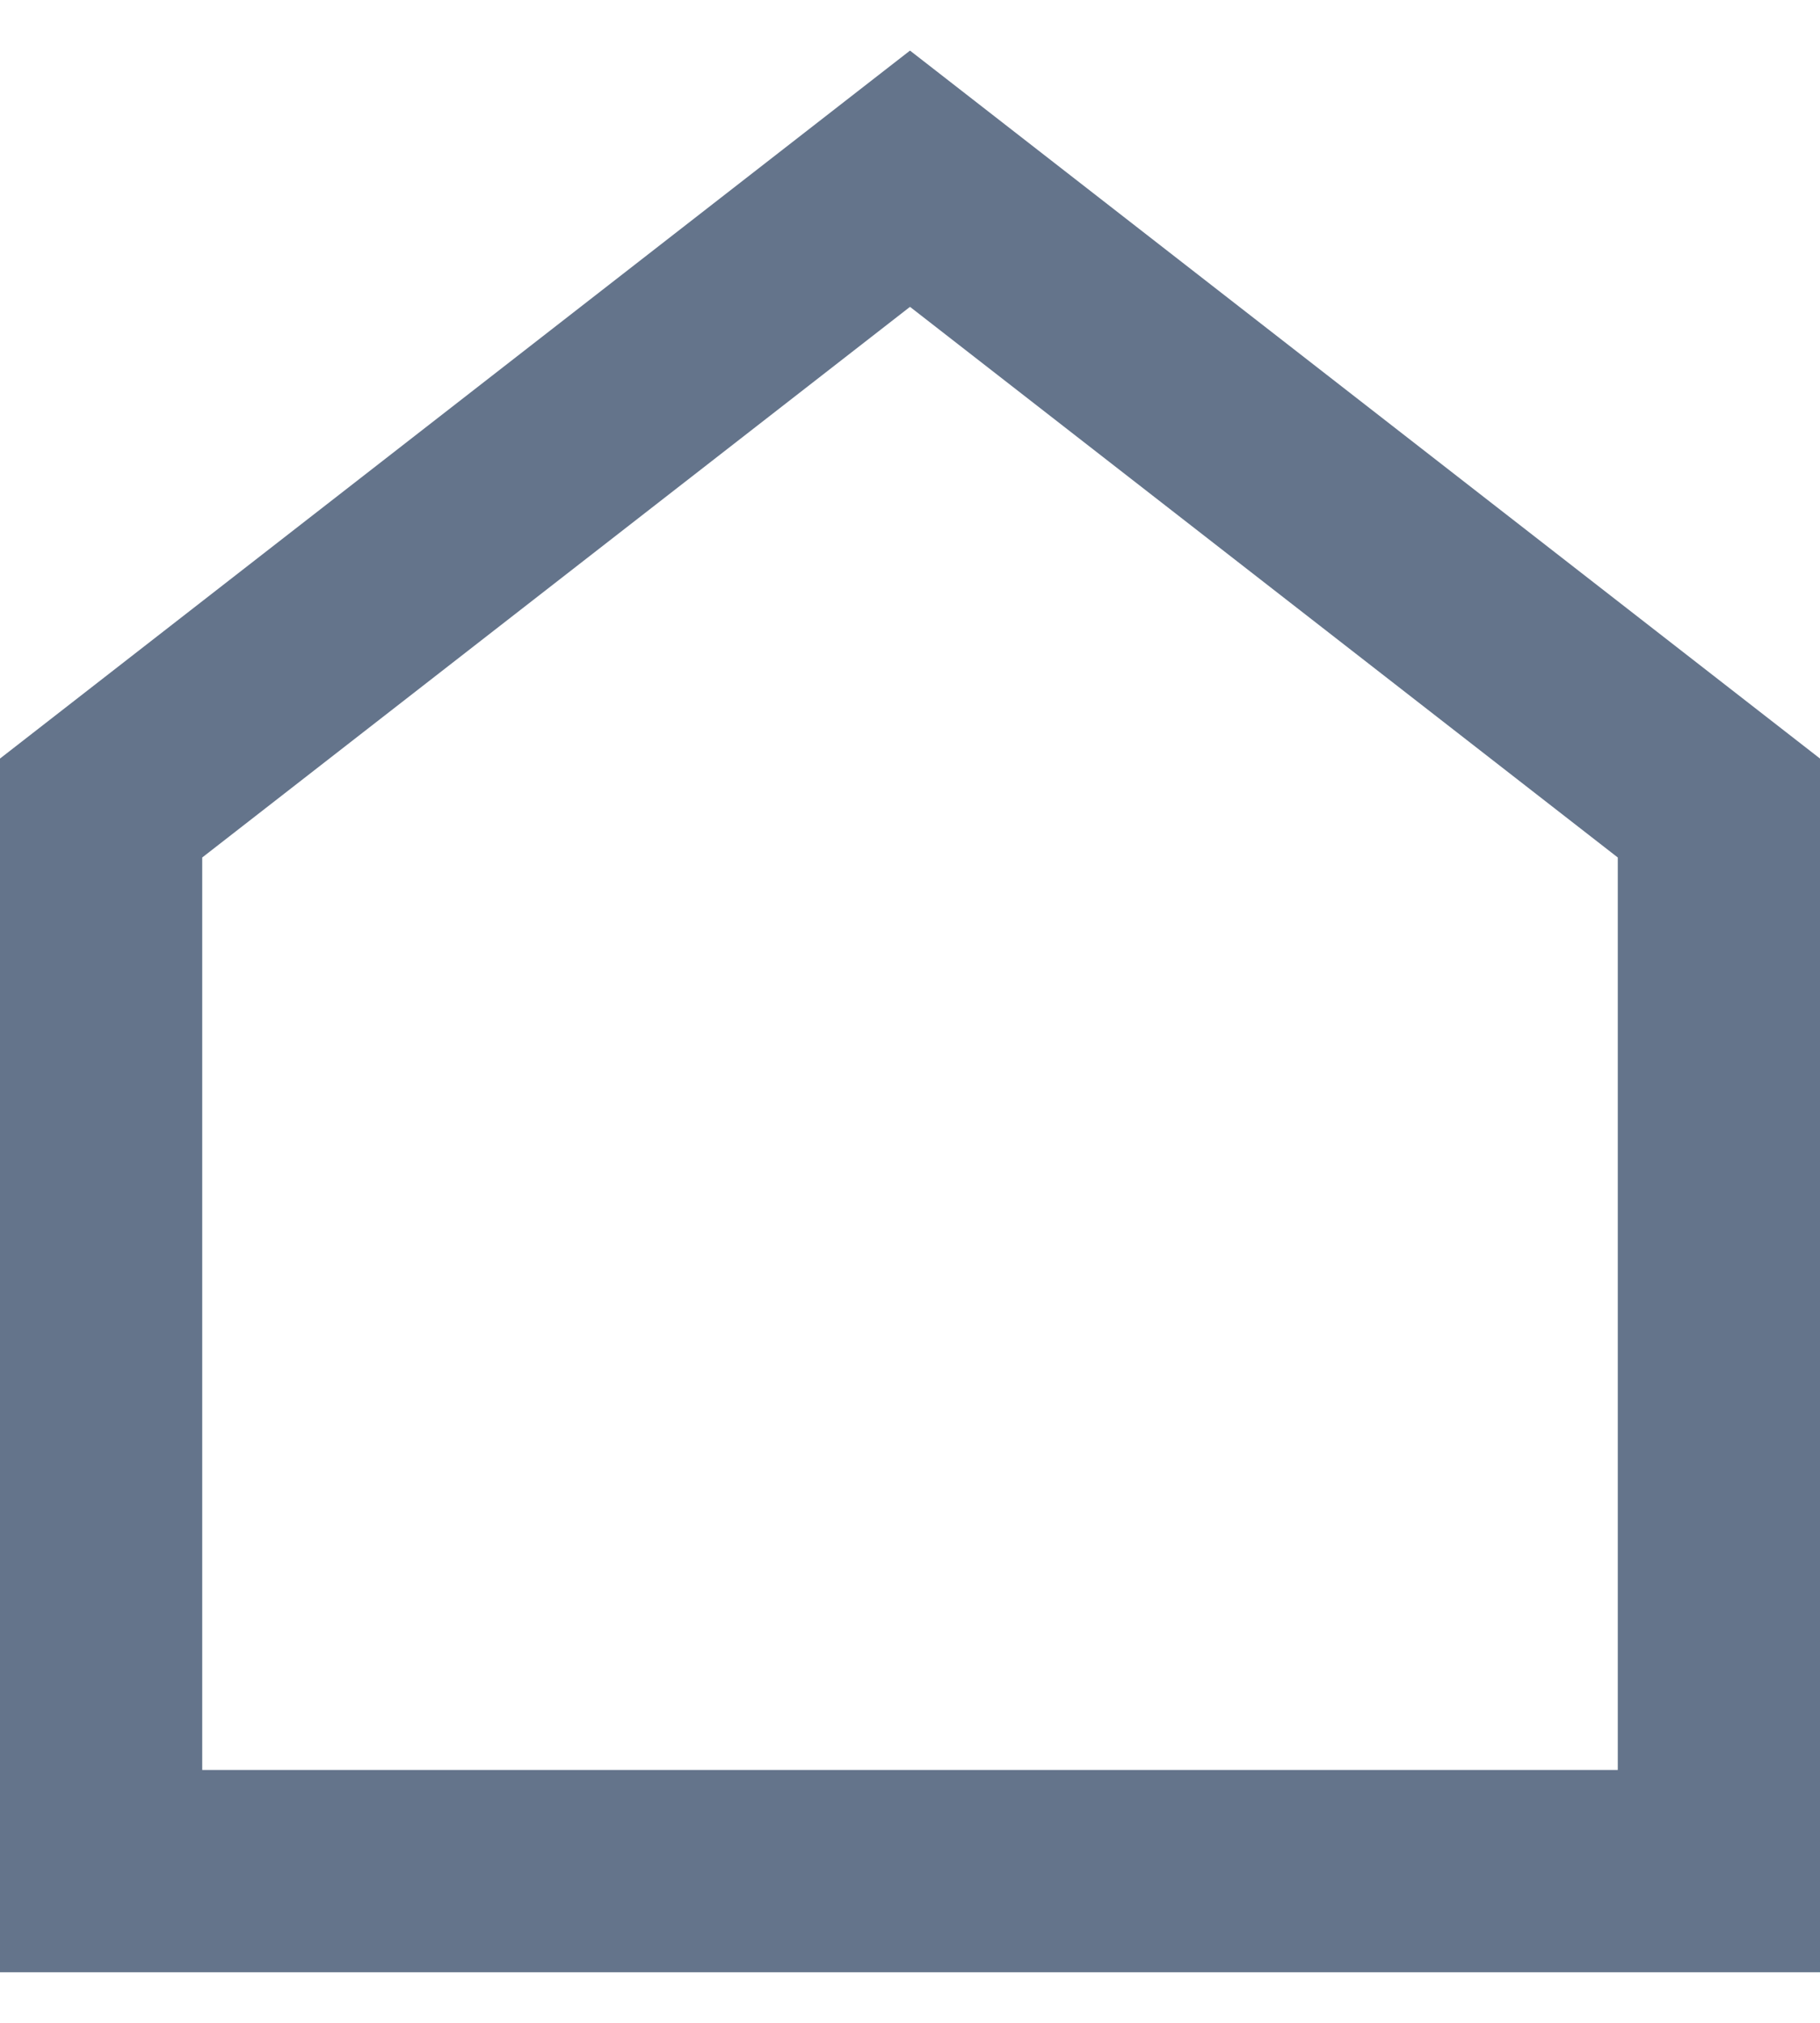 <svg width="18" height="20" viewBox="0 0 18 20" fill="none" xmlns="http://www.w3.org/2000/svg">
<path d="M1 7.99L1 7.989L9 1.767L9 1.767L9 1.767L17 7.989V7.99V18.5H1L1 7.99Z" stroke="#64748B" stroke-width="2"/>
</svg>
